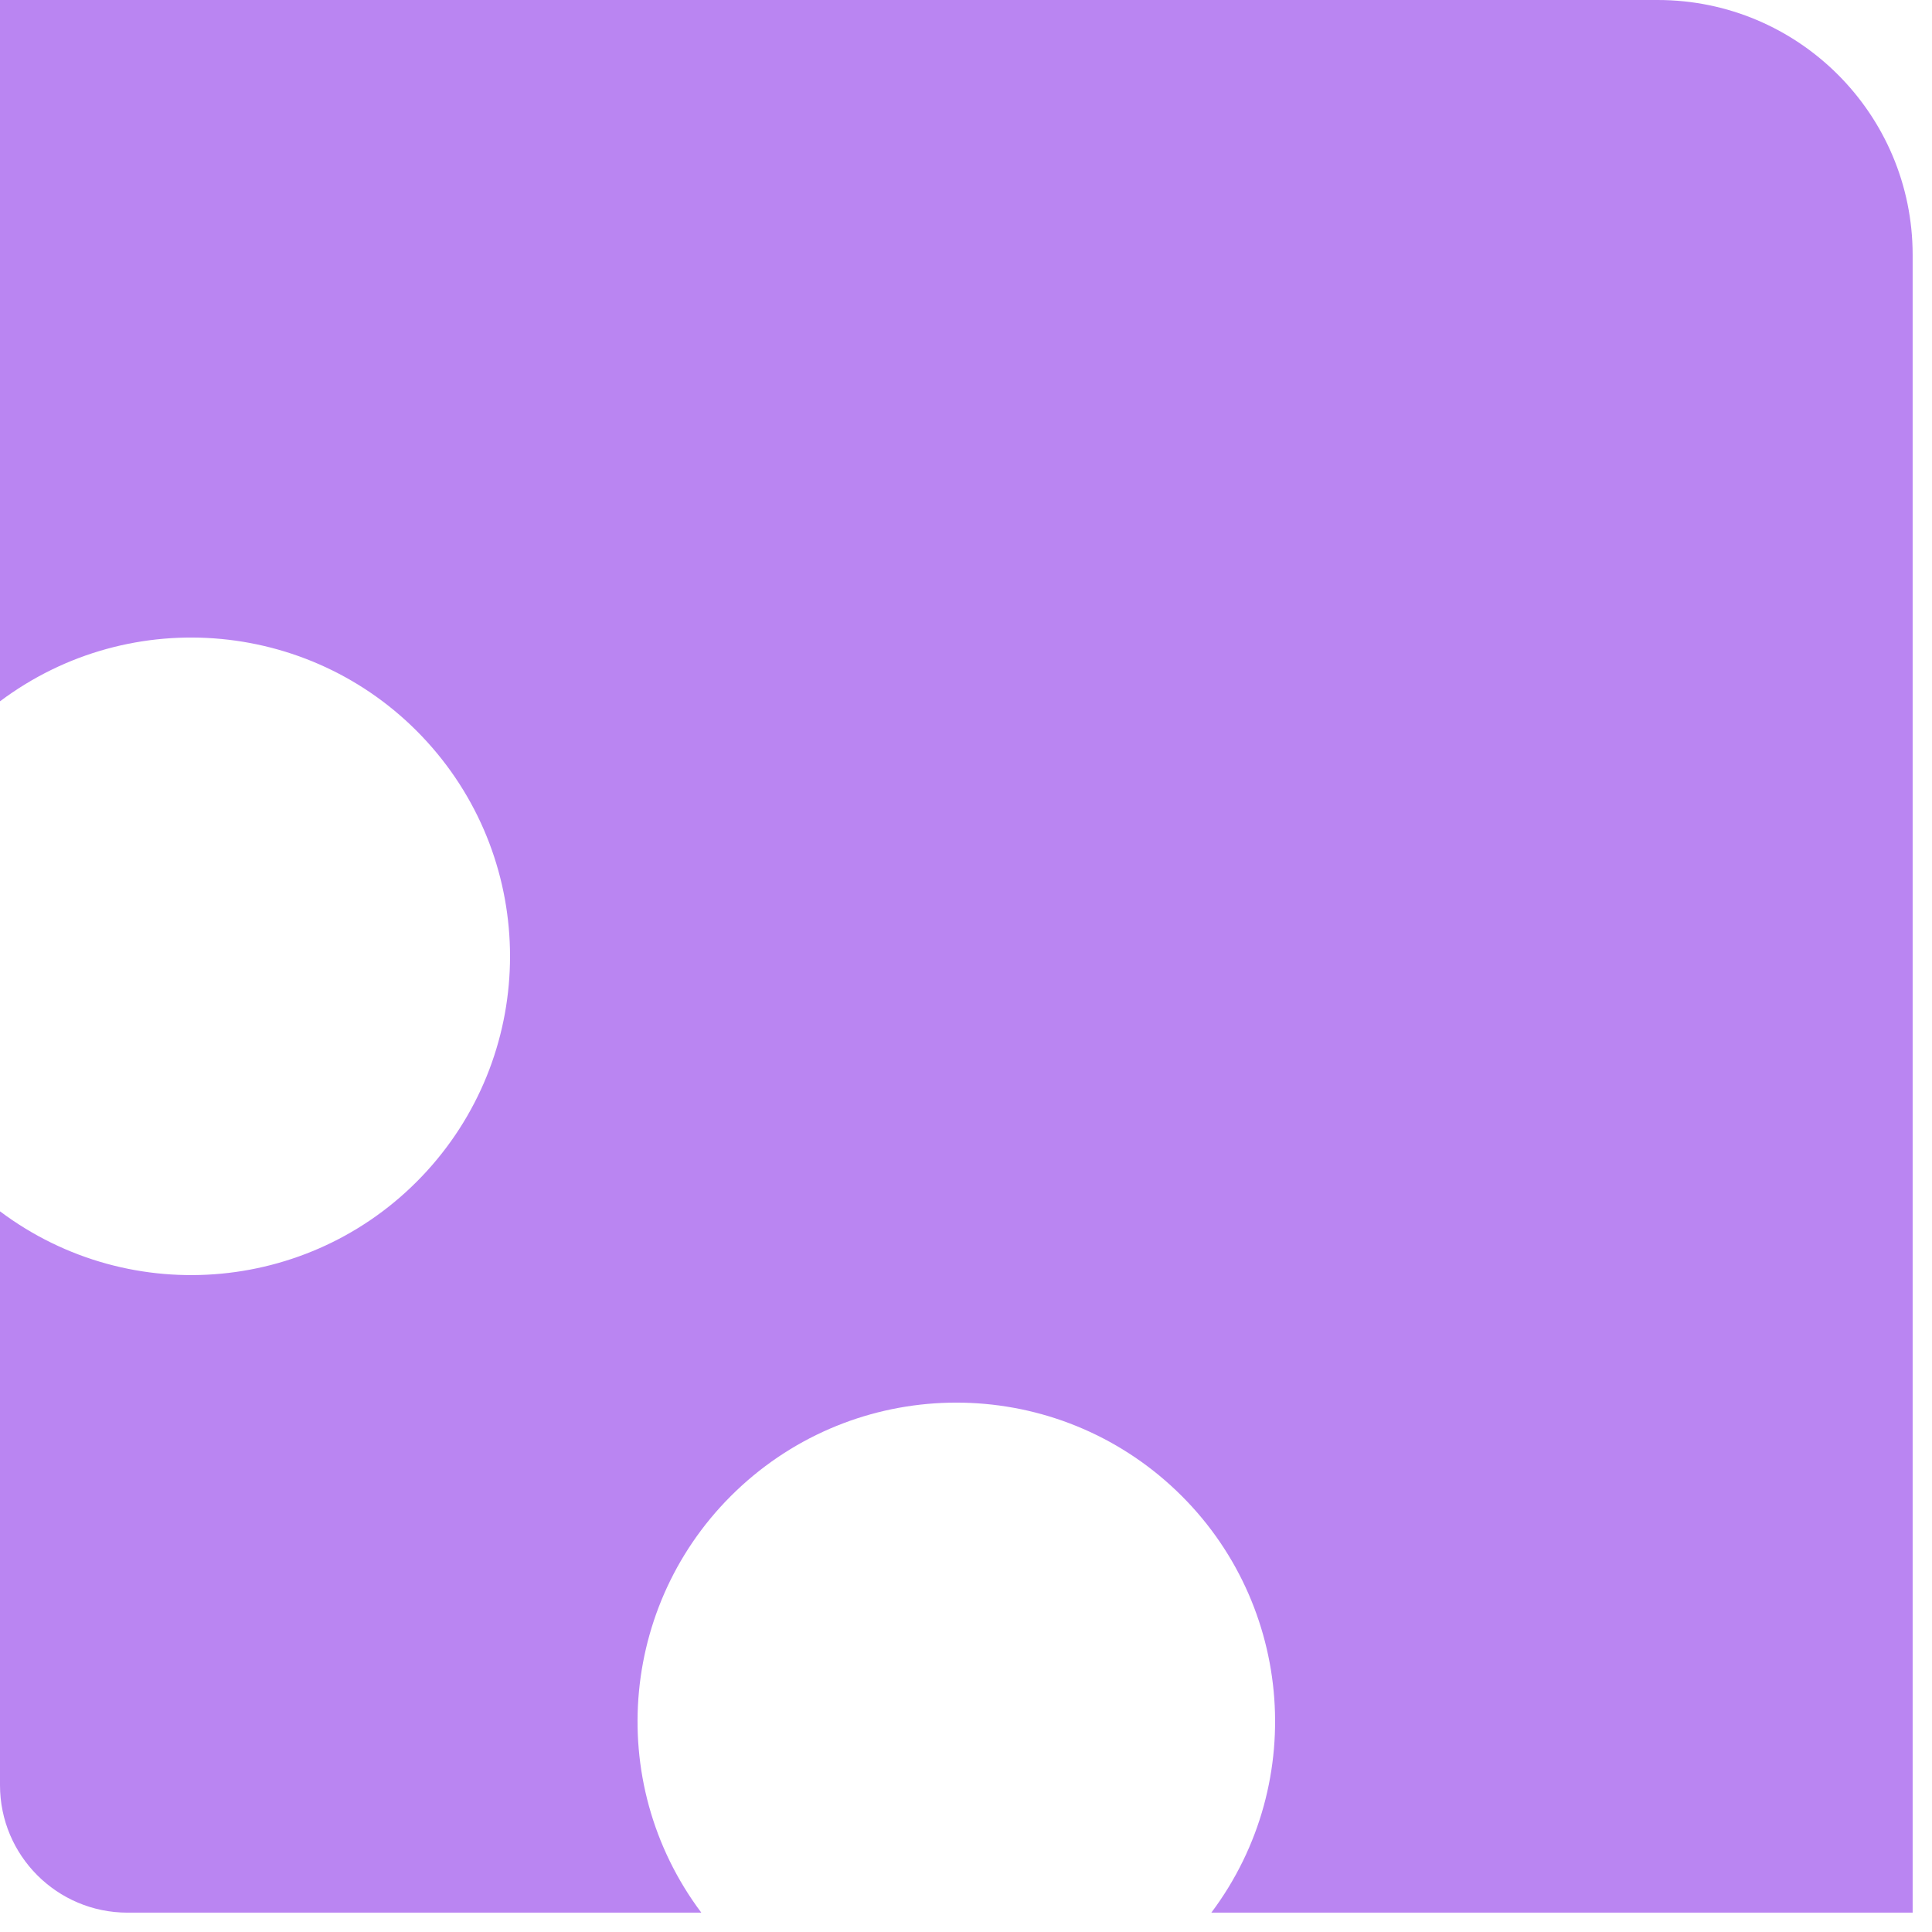 <svg width="66" height="66" viewBox="0 0 66 66" fill="none" xmlns="http://www.w3.org/2000/svg">
<path d="M65.339 8.712V65.339H41.381C44.751 60.846 44.151 54.528 39.997 50.749C35.843 46.971 29.496 46.971 25.342 50.749C21.188 54.528 20.588 60.846 23.958 65.339H4.356C1.95 65.339 0 63.389 0 60.983V41.381C4.493 44.751 10.811 44.151 14.59 39.997C18.368 35.843 18.368 29.496 14.59 25.342C10.811 21.188 4.493 20.588 0 23.958V0H56.627C61.439 0 65.339 3.9 65.339 8.712Z" fill="#BA85F2"/>
</svg>
